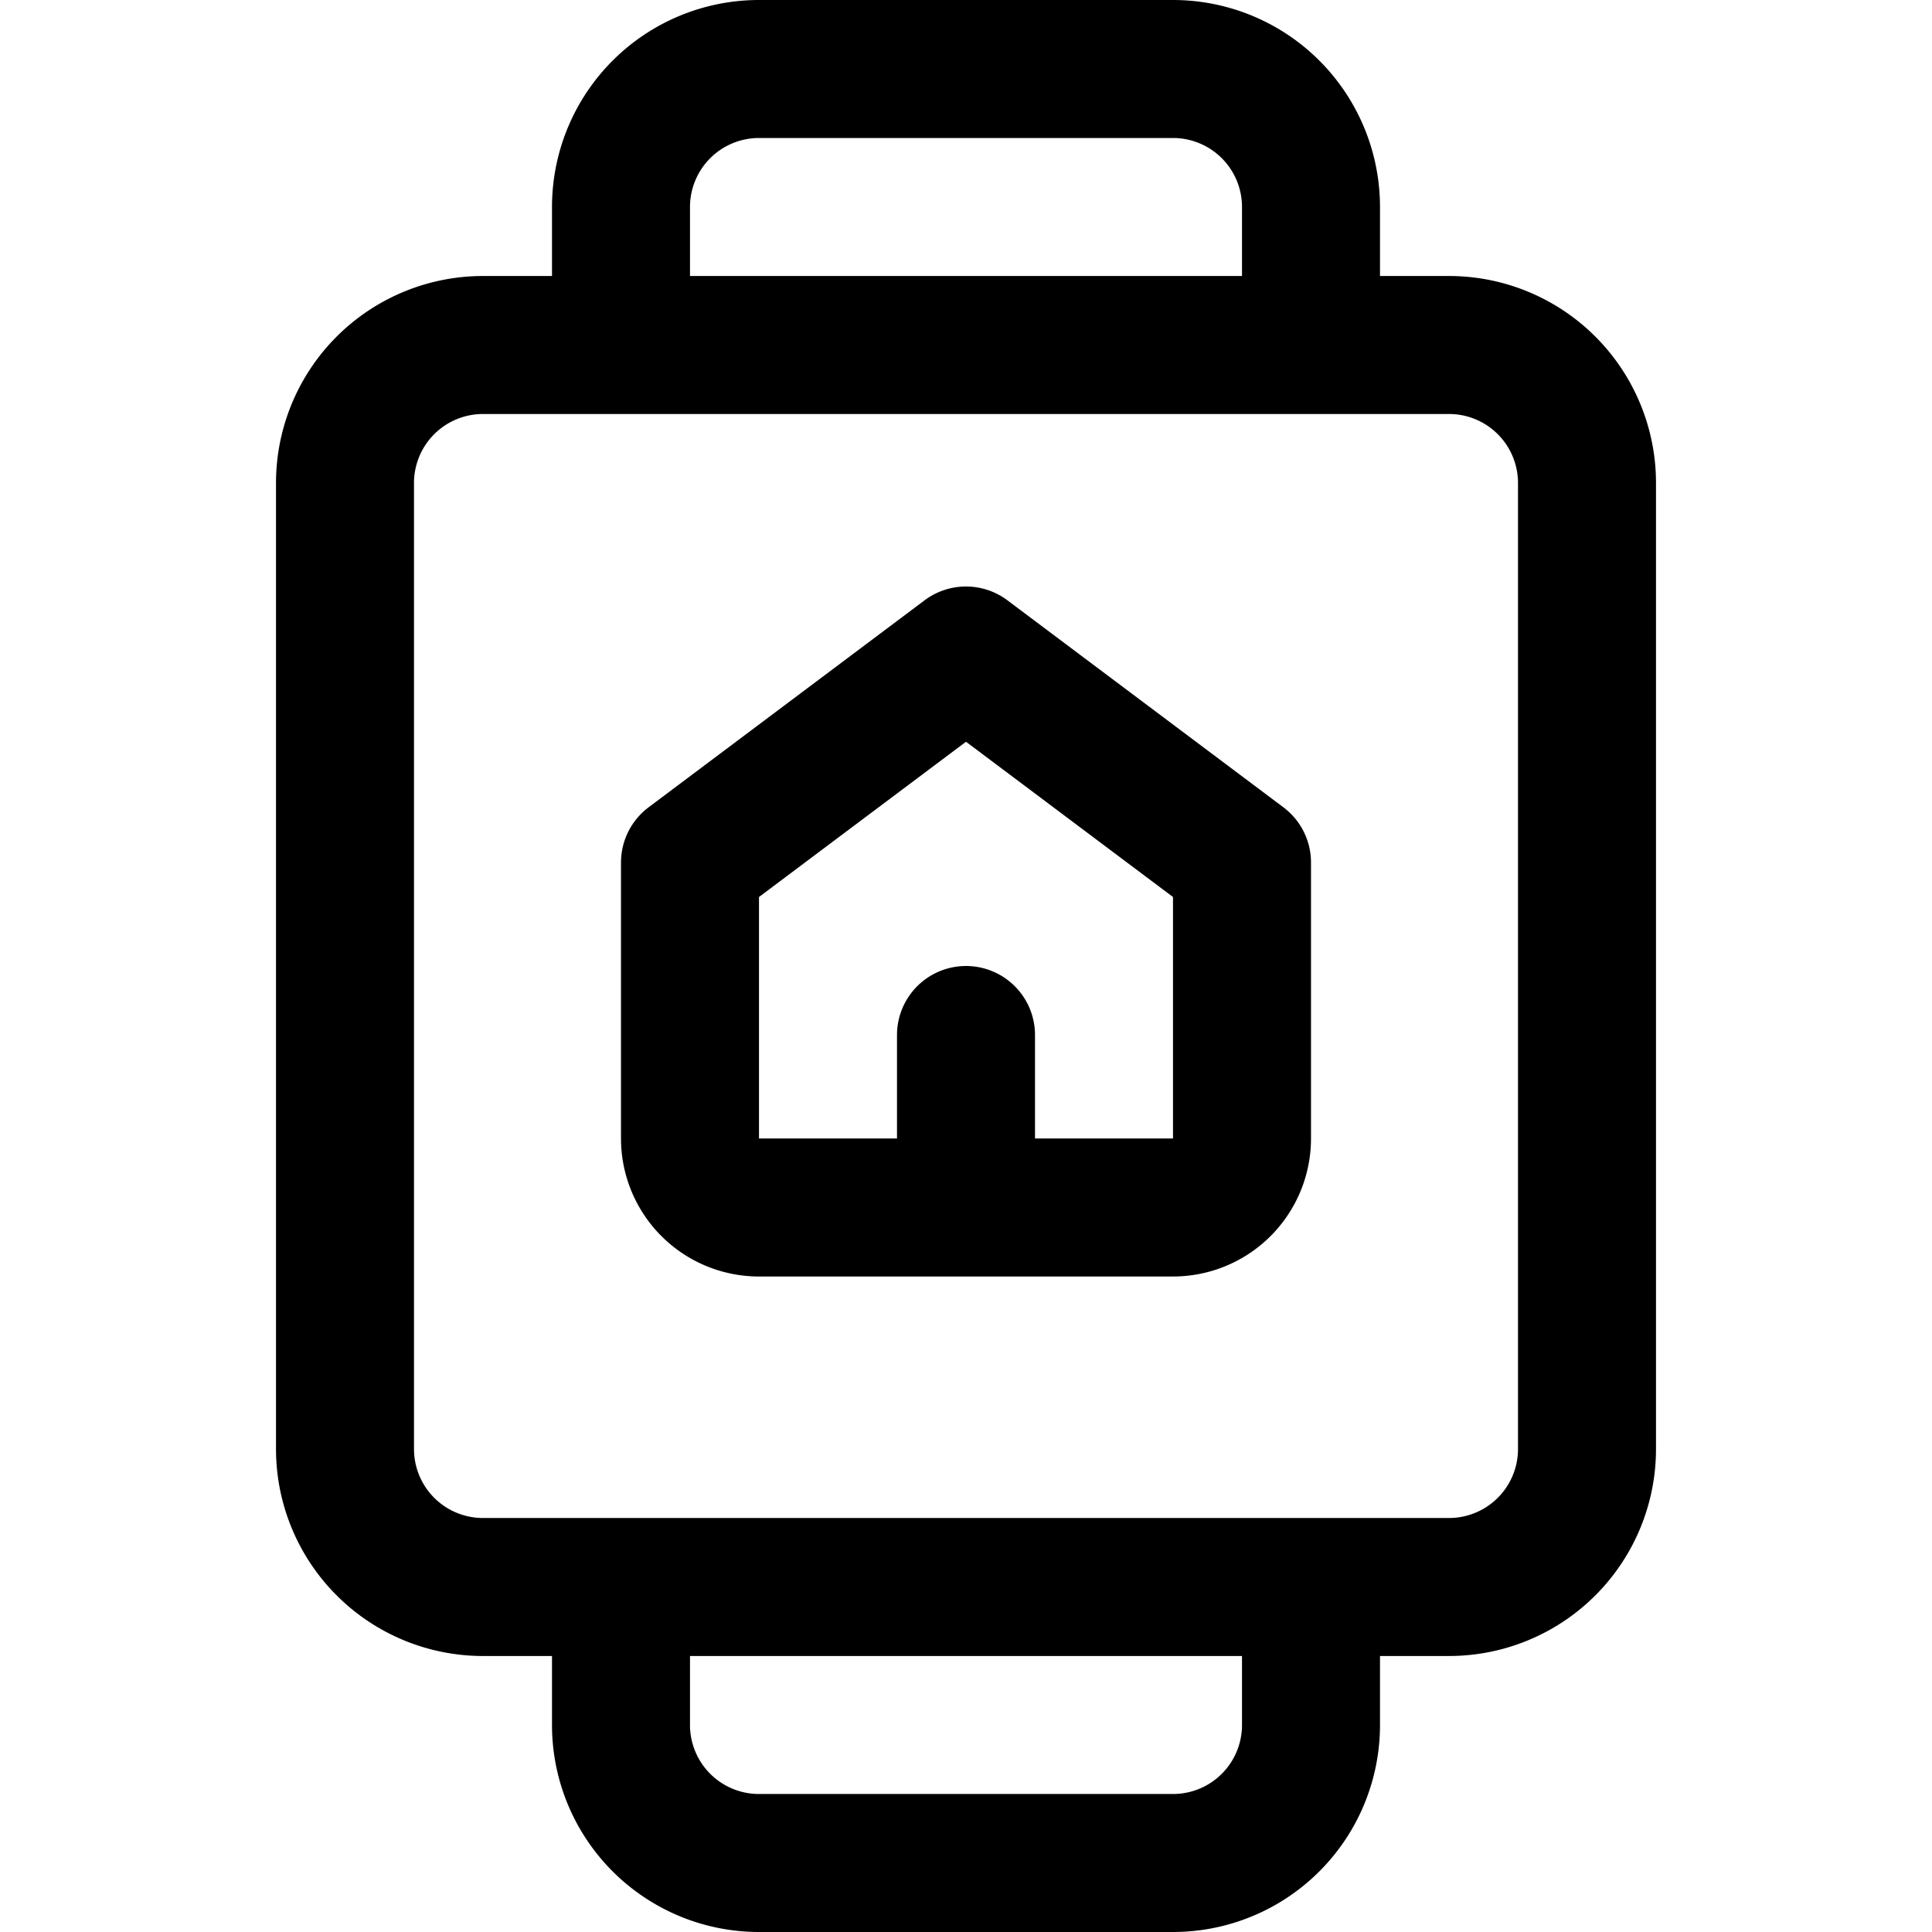 <svg focusable="false" xmlns="http://www.w3.org/2000/svg" fill="none" role="img" aria-label="Icon" viewBox="0 0 14 14">
  <g stroke="currentColor" stroke-linecap="round" stroke-linejoin="round">
    <path d="M9.5 2.5v-1a1 1 0 0 0-1-1h-3a1 1 0 0 0-1 1v1m5 9v1a1 1 0 0 1-1 1h-3a1 1 0 0 1-1-1v-1m6-9h-7a1 1 0 0 0-1 1v7a1 1 0 0 0 1 1h7a1 1 0 0 0 1-1v-7a1 1 0 0 0-1-1"/>
    <path d="M8.5 8.75h-3a.5.5 0 0 1-.5-.5v-2l2-1.5 2 1.5v2a.5.5 0 0 1-.5.5M7 8.5v-1"/>
  </g>
</svg>
